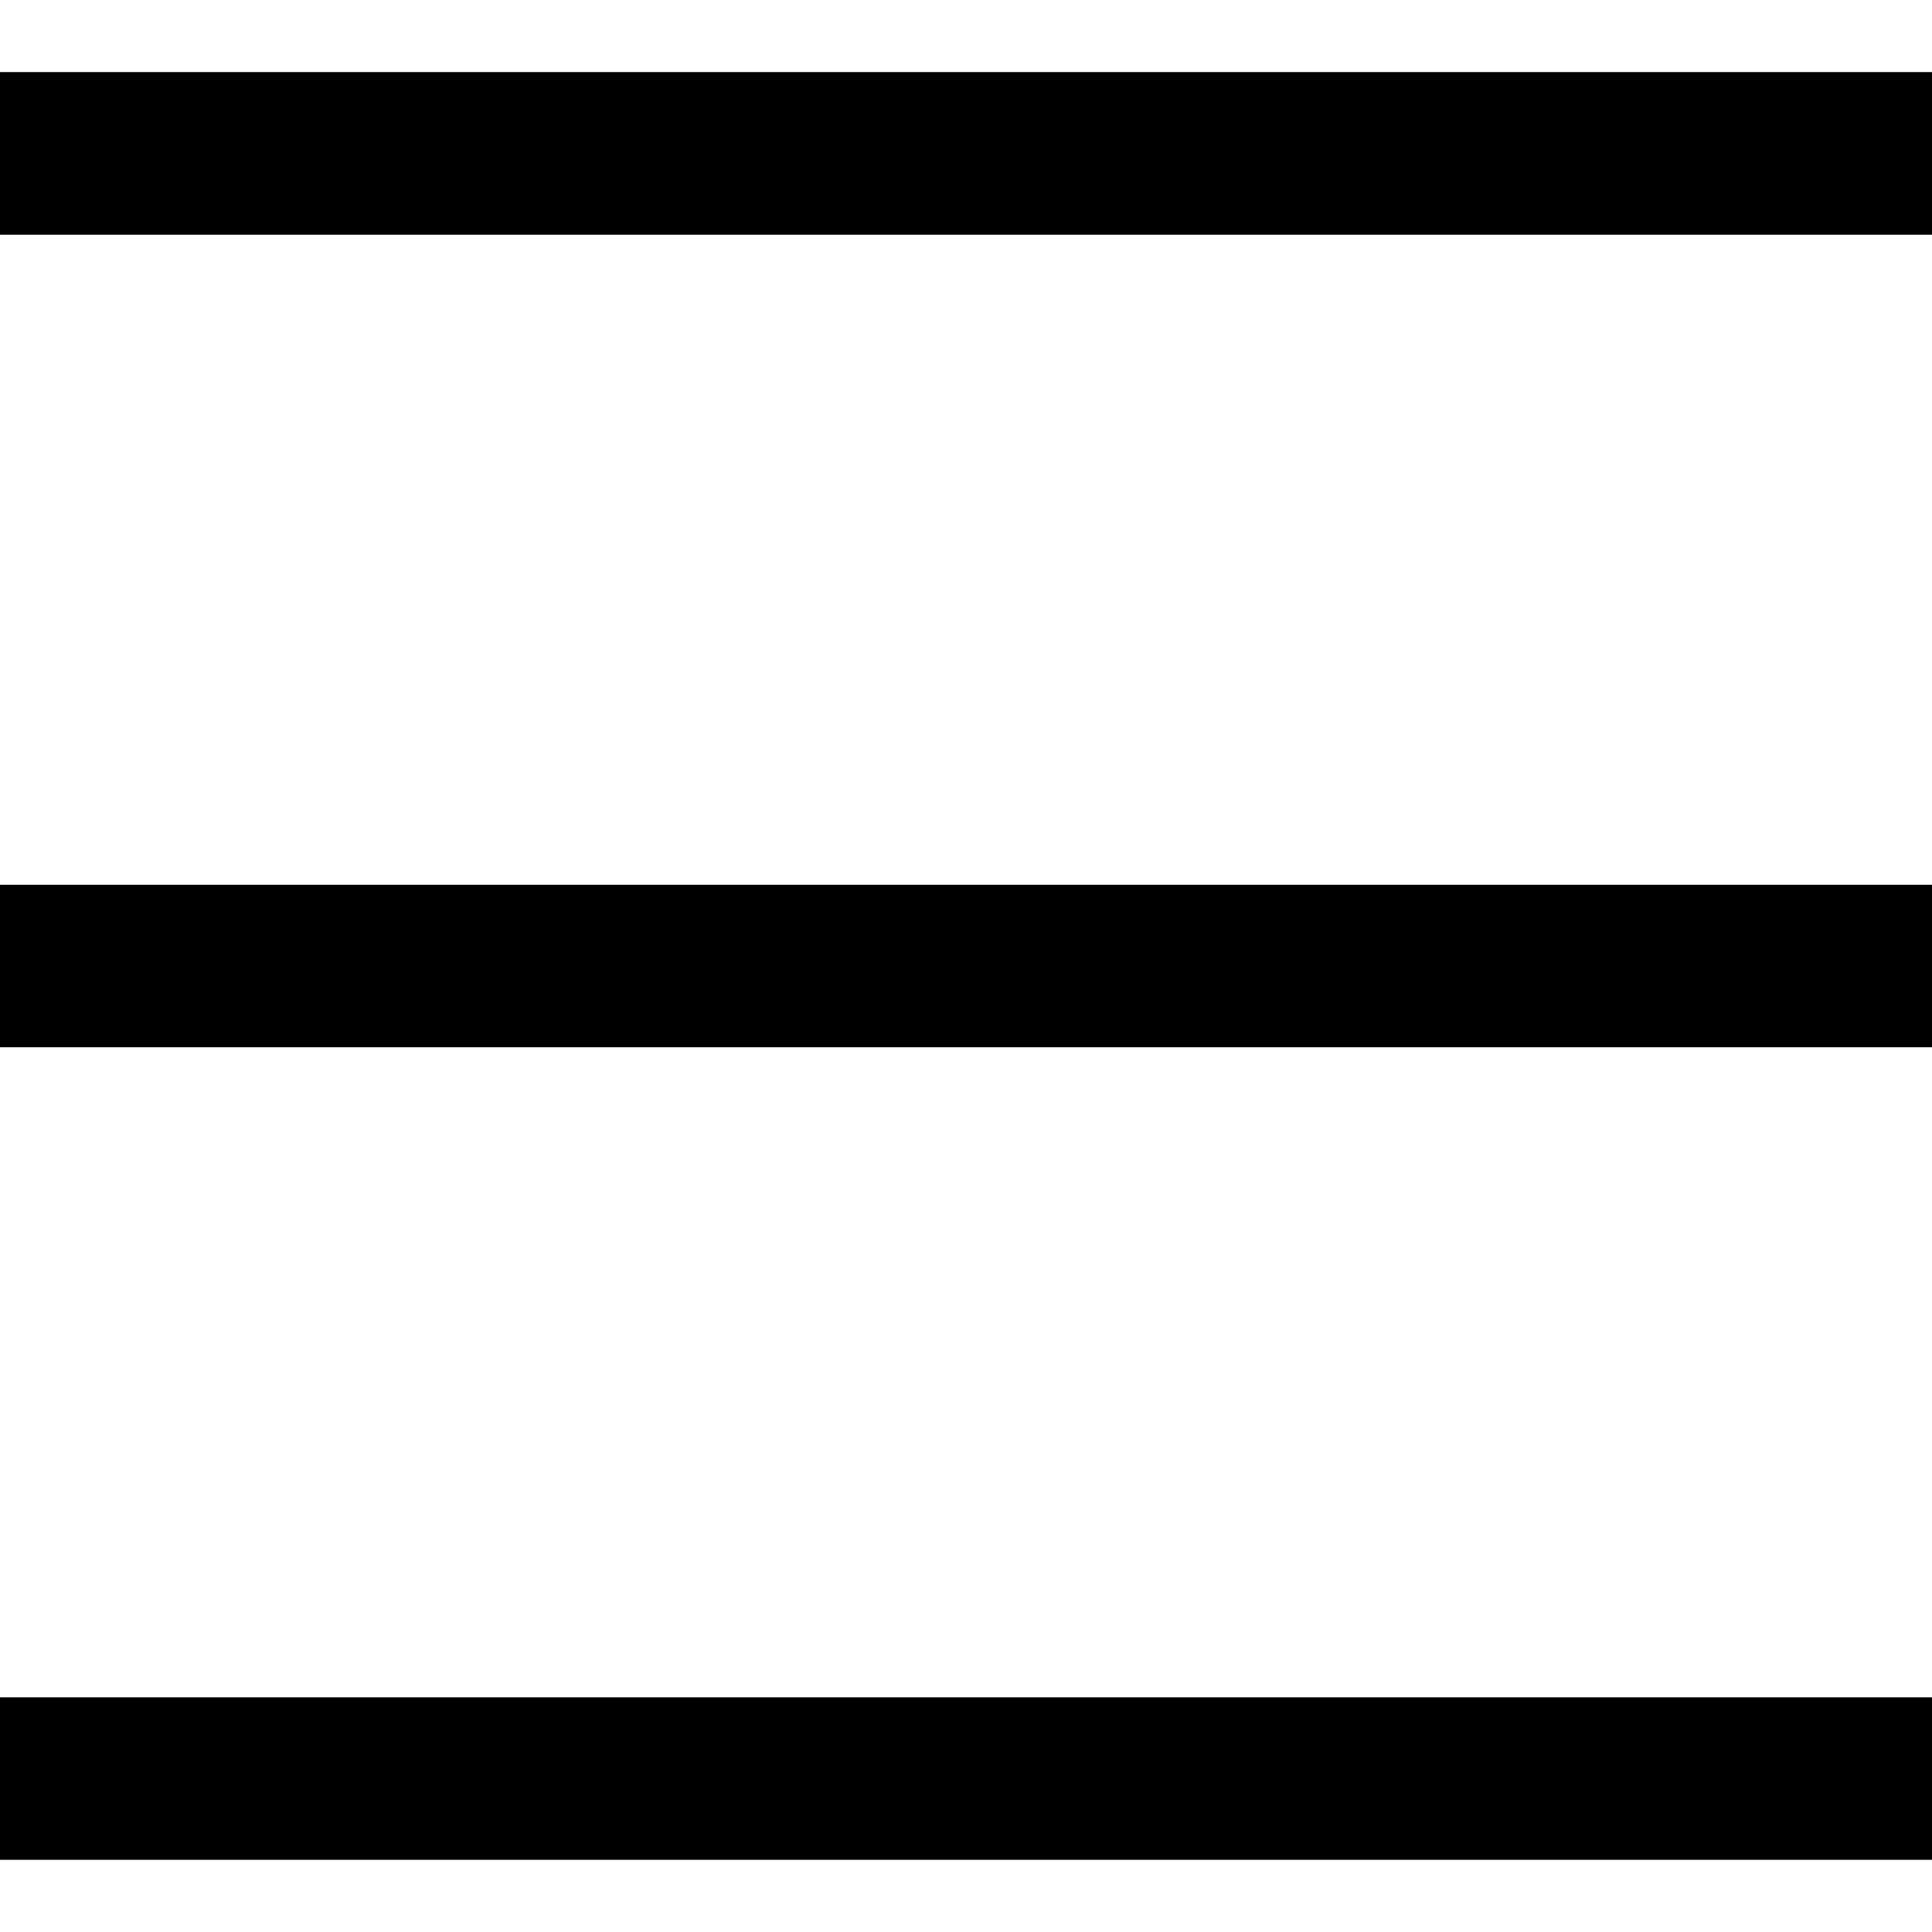 <svg xmlns="http://www.w3.org/2000/svg" width="22" height="22" preserveAspectRatio="xMidYMid" viewBox="0 0 22 22"><path fill-rule="evenodd" d="M-.104 21.18v-1.852h22.208v1.85H-.104zm0-11.105h22.208v1.85H-.104v-1.85zm0-9.254h22.208v1.852H-.104V.822z" class="cls-4"/></svg>